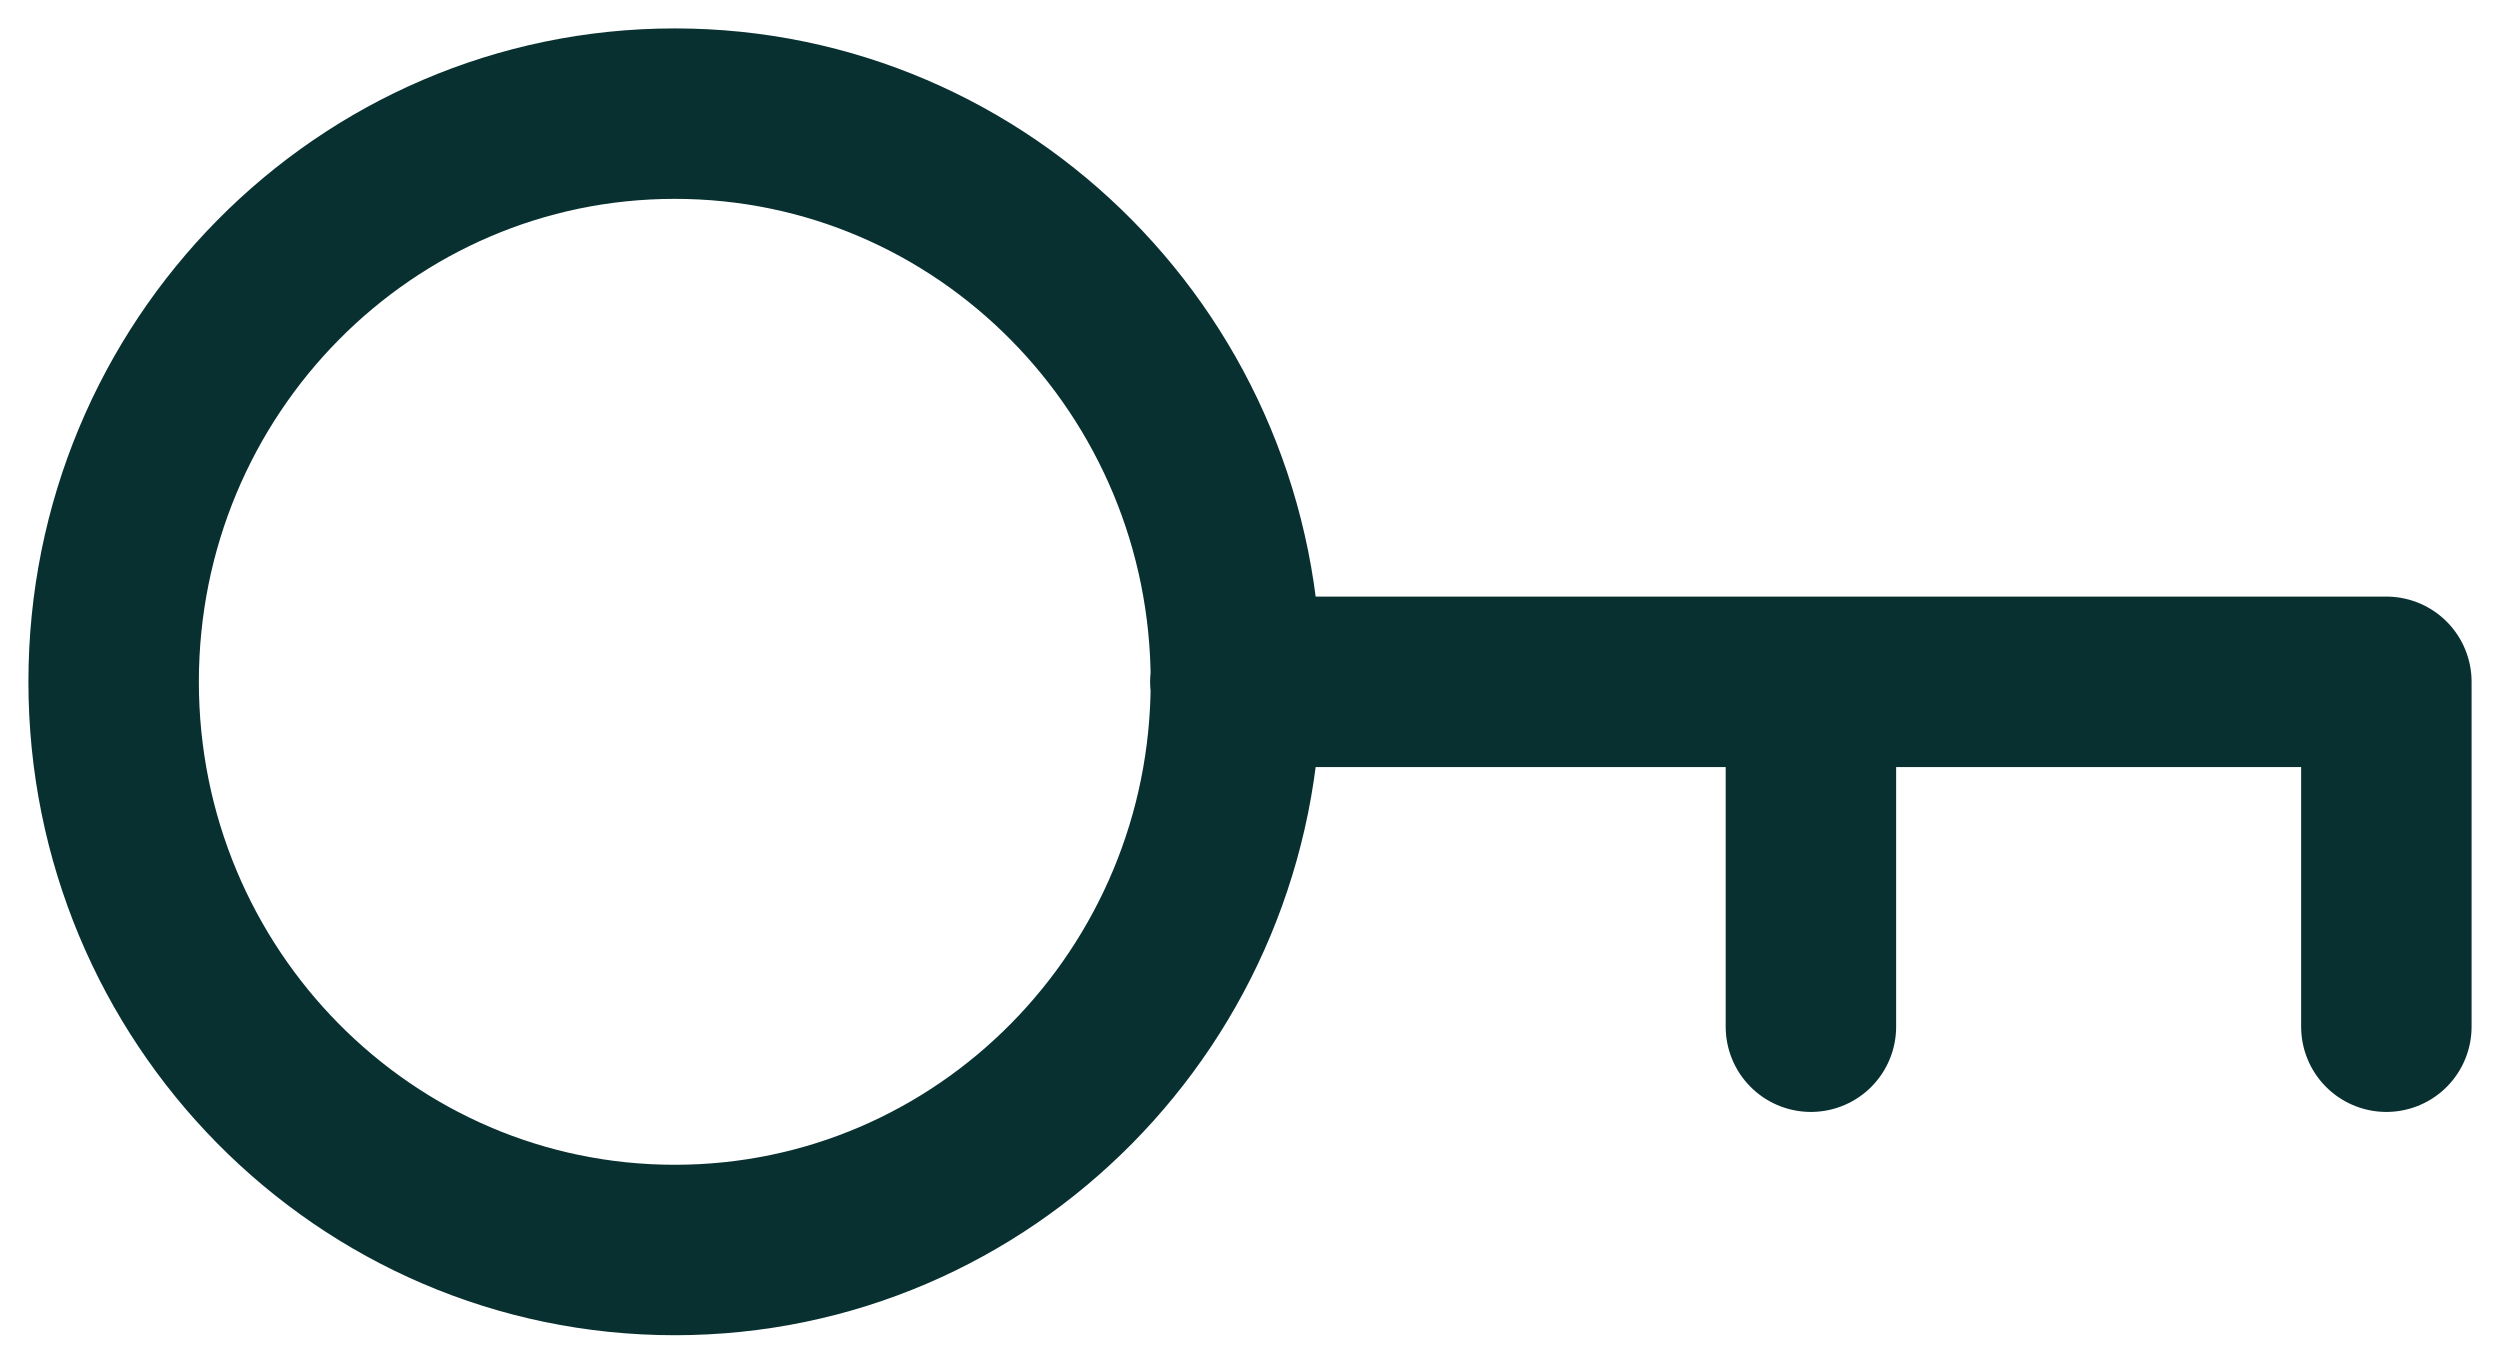 <svg width="22" height="12" viewBox="0 0 22 12" fill="none" xmlns="http://www.w3.org/2000/svg">
<path d="M10.871 6H21V9.035M15.936 6V9.035M10.876 6C10.876 8.761 8.665 11 5.938 11C3.211 11 1 8.761 1 6C1 3.239 3.211 1 5.938 1C8.665 1 10.876 3.239 10.876 6Z" stroke="#093030" stroke-width="1.5" stroke-linecap="round" stroke-linejoin="round"/>
</svg>

